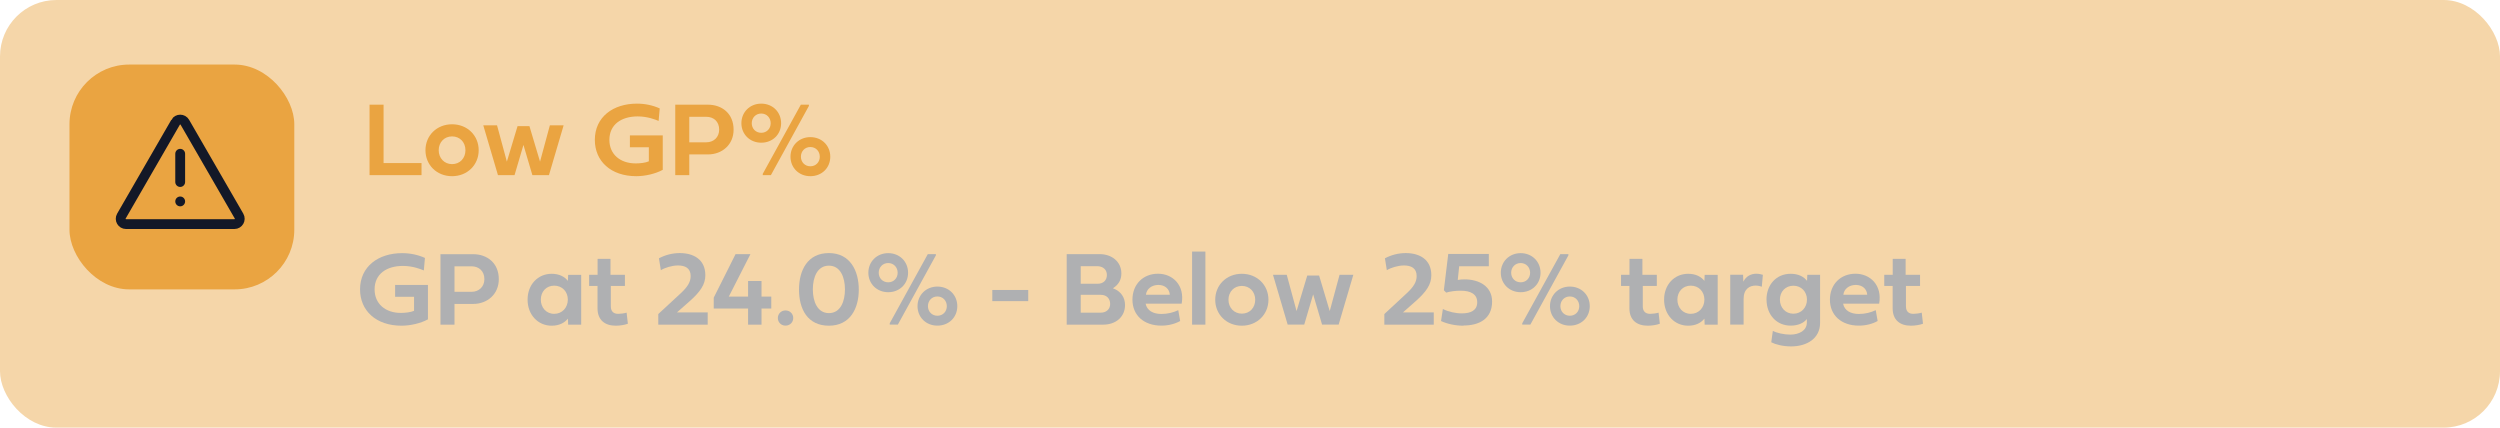 <?xml version="1.0" encoding="UTF-8"?><svg id="Layer_1" xmlns="http://www.w3.org/2000/svg" viewBox="0 0 381.41 65.24"><defs><style>.cls-1,.cls-2{fill:#eaa441;}.cls-3{stroke-linecap:round;}.cls-3,.cls-4{fill:none;stroke:#131827;stroke-miterlimit:10;stroke-width:1.5px;}.cls-2{isolation:isolate;opacity:.45;}.cls-5{fill:#afb0b2;}</style></defs><rect class="cls-2" width="381.41" height="65.24" rx="8.61" ry="8.61"/><rect class="cls-1" x="10.6" y="9.85" width="34.3" height="34.3" rx="9.11" ry="9.11"/><path class="cls-4" d="M26.79,18.65l-8.27,14.32c-.31.54.08,1.22.71,1.22h16.53c.63,0,1.02-.68.71-1.22l-8.27-14.32c-.31-.54-1.1-.54-1.41,0Z"/><line class="cls-3" x1="27.49" y1="23.46" x2="27.49" y2="27.77"/><line class="cls-3" x1="27.49" y1="30.73" x2="27.49" y2="30.73"/><path class="cls-1" d="M64.31,26.72h-7.93v-10.75h2.14v8.91h5.79v1.85h0Z"/><path class="cls-1" d="M68.97,18.96c2.34,0,4.06,1.72,4.06,3.96s-1.73,3.96-4.06,3.96-4.06-1.71-4.06-3.96,1.73-3.96,4.06-3.96ZM68.97,25.04c1.2,0,2.04-.9,2.04-2.12s-.85-2.11-2.04-2.11-2.04.9-2.04,2.11.86,2.12,2.04,2.12Z"/><path class="cls-1" d="M82.39,24.66l1.5-5.54h2.1l-2.24,7.6h-2.53l-1.36-4.61-1.36,4.61h-2.53l-2.24-7.6h2.1l1.5,5.54,1.63-5.42h1.81l1.62,5.42Z"/><path class="cls-1" d="M98.99,22.47h-2.89v-1.81h5.01v5.25c-1.09.6-2.68.97-4.03.97-3.9,0-6.33-2.3-6.33-5.54,0-3.5,2.8-5.53,6.42-5.53,1.22,0,2.42.25,3.48.73l-.17,1.91c-.48-.21-1.72-.69-3.19-.69-2.5,0-4.32,1.24-4.32,3.58,0,2.18,1.62,3.59,4.02,3.59.65,0,1.51-.09,2-.32v-2.15h0Z"/><path class="cls-1" d="M105.16,23.55v3.17h-2.14v-10.75h4.98c2.17,0,3.92,1.37,3.92,3.81,0,2.3-1.75,3.78-3.92,3.78h-2.84ZM105.16,17.82v3.89h2.6c1.13,0,1.96-.78,1.96-1.93,0-1.25-.85-1.96-1.96-1.96h-2.6Z"/><path class="cls-1" d="M116.14,15.81c1.74,0,3.03,1.29,3.03,2.99s-1.29,2.97-3.03,2.97-3.03-1.29-3.03-2.97,1.28-2.99,3.03-2.99ZM116.14,20.26c.84,0,1.44-.64,1.44-1.46s-.6-1.48-1.44-1.48-1.45.65-1.45,1.48.61,1.46,1.45,1.46ZM116.37,26.52l5.81-10.55h1.23v.19l-5.8,10.56h-1.24v-.21h0ZM123.63,20.92c1.75,0,3.04,1.29,3.04,2.99s-1.29,2.97-3.04,2.97-3.03-1.29-3.03-2.97,1.29-2.99,3.03-2.99ZM123.63,25.37c.85,0,1.44-.64,1.44-1.46s-.59-1.48-1.44-1.48-1.44.65-1.44,1.48.61,1.46,1.44,1.46Z"/><path class="cls-5" d="M63.17,45.28h-2.89v-1.81h5.01v5.25c-1.09.6-2.68.97-4.03.97-3.9,0-6.33-2.3-6.33-5.54,0-3.5,2.8-5.53,6.42-5.53,1.22,0,2.42.25,3.48.73l-.17,1.91c-.48-.21-1.72-.69-3.19-.69-2.5,0-4.32,1.24-4.32,3.58,0,2.18,1.62,3.59,4.02,3.59.65,0,1.51-.1,2-.32v-2.15h0Z"/><path class="cls-5" d="M69.34,46.36v3.17h-2.14v-10.75h4.98c2.17,0,3.92,1.37,3.92,3.81,0,2.3-1.75,3.78-3.92,3.78h-2.84ZM69.34,40.63v3.89h2.6c1.13,0,1.96-.78,1.96-1.93,0-1.25-.85-1.96-1.96-1.96h-2.6Z"/><path class="cls-5" d="M80.49,45.71c0-2.3,1.58-3.94,3.67-3.94,1.18,0,1.98.45,2.48,1.08l.04-.92h1.99v7.6h-1.99l-.04-.92c-.5.63-1.3,1.08-2.48,1.08-2.09,0-3.67-1.67-3.67-3.97h0ZM84.55,43.58c-1.22,0-2.04.92-2.04,2.13s.82,2.17,2.04,2.17,2.08-.95,2.08-2.17-.86-2.13-2.08-2.13Z"/><path class="cls-5" d="M93.19,43.61v3.13c0,.79.44,1.14,1.12,1.14.38,0,.86-.06,1.29-.18l.19,1.69c-.47.18-1.22.3-1.84.3-1.67,0-2.79-.86-2.79-2.65v-3.42h-1.28v-1.69h1.29v-2.44h1.97v2.44h2.2v1.69h-2.15Z"/><path class="cls-5" d="M107.97,47.66v1.87h-7.54v-1.62l3.45-3.19c1.05-.98,1.49-1.73,1.49-2.61,0-1.23-.88-1.61-1.93-1.61-.9,0-2,.34-2.62.72l-.29-1.81c.93-.5,2.04-.8,3.18-.8,2.06,0,3.9.94,3.9,3.38,0,1.42-.77,2.54-2.49,4.05-.59.51-1.19,1.06-1.84,1.62h4.69Z"/><path class="cls-5" d="M111.18,45.25h2.95v-2.38h2.05v2.38h1.49v1.82h-1.49v2.46h-2.05v-2.46h-5.24v-1.66l3.33-6.64h2.27l-3.3,6.48h0Z"/><path class="cls-5" d="M119.84,47.36c.67,0,1.18.51,1.18,1.16s-.51,1.16-1.18,1.16-1.17-.51-1.17-1.16.51-1.16,1.17-1.16Z"/><path class="cls-5" d="M121.9,44.19c0-2.96,1.3-5.58,4.56-5.58s4.56,2.72,4.56,5.58-1.31,5.5-4.56,5.5-4.56-2.53-4.56-5.5ZM126.46,47.77c1.77,0,2.45-1.78,2.45-3.62s-.69-3.62-2.45-3.62-2.45,1.77-2.45,3.62.7,3.62,2.45,3.62Z"/><path class="cls-5" d="M135.51,38.62c1.74,0,3.03,1.29,3.03,2.99s-1.29,2.97-3.03,2.97-3.03-1.29-3.03-2.97,1.28-2.99,3.03-2.99ZM135.51,43.07c.84,0,1.44-.64,1.44-1.46s-.6-1.48-1.44-1.48-1.45.65-1.45,1.48.61,1.46,1.45,1.46ZM135.74,49.32l5.81-10.55h1.23v.19l-5.8,10.56h-1.24v-.21h0ZM143.01,43.72c1.75,0,3.04,1.29,3.04,2.99s-1.29,2.97-3.04,2.97-3.03-1.29-3.03-2.97,1.29-2.99,3.03-2.99ZM143.01,48.17c.85,0,1.44-.64,1.44-1.46s-.59-1.48-1.44-1.48-1.44.65-1.44,1.48.61,1.46,1.44,1.46Z"/><path class="cls-5" d="M156.87,45.94h-5.48v-1.7h5.48v1.7Z"/><path class="cls-5" d="M162.74,38.77h5.01c1.93,0,3.33,1.2,3.33,2.94,0,.96-.4,1.71-1.29,2.27,1.24.45,1.85,1.42,1.85,2.56,0,1.76-1.35,2.99-3.34,2.99h-5.56v-10.75h0ZM167.47,43.29c.88,0,1.4-.55,1.4-1.34,0-.85-.63-1.34-1.48-1.34h-2.51v2.68s2.59,0,2.59,0ZM167.95,47.7c.85,0,1.42-.55,1.42-1.32,0-.84-.55-1.4-1.42-1.4h-3.07v2.72h3.07Z"/><path class="cls-5" d="M180.06,48.97c-.74.42-1.76.71-2.87.71-2.69,0-4.42-1.59-4.42-3.96s1.65-3.96,3.9-3.96,4.11,1.76,3.61,4.57h-5.5c.21,1.06,1.16,1.57,2.41,1.57.94,0,1.82-.22,2.57-.58l.29,1.65h0ZM178.47,44.97c-.05-.85-.7-1.5-1.74-1.5s-1.81.63-1.9,1.5h3.64Z"/><path class="cls-5" d="M183.9,49.53h-2.03v-11.15h2.03v11.15Z"/><path class="cls-5" d="M189.46,41.77c2.34,0,4.06,1.72,4.06,3.96s-1.73,3.96-4.06,3.96-4.06-1.71-4.06-3.96,1.73-3.96,4.06-3.96ZM189.46,47.85c1.2,0,2.04-.9,2.04-2.12s-.85-2.11-2.04-2.11-2.04.9-2.04,2.11.86,2.12,2.04,2.12Z"/><path class="cls-5" d="M202.87,47.46l1.5-5.54h2.1l-2.24,7.6h-2.53l-1.36-4.61-1.36,4.61h-2.53l-2.24-7.6h2.1l1.5,5.54,1.63-5.42h1.81l1.62,5.42Z"/><path class="cls-5" d="M218.74,47.66v1.87h-7.54v-1.62l3.44-3.19c1.05-.98,1.49-1.73,1.49-2.61,0-1.23-.88-1.61-1.93-1.61-.9,0-2,.34-2.62.72l-.29-1.81c.93-.5,2.04-.8,3.18-.8,2.06,0,3.9.94,3.9,3.38,0,1.42-.77,2.54-2.49,4.05-.59.51-1.19,1.06-1.84,1.62h4.7Z"/><path class="cls-5" d="M223.27,49.69c-1.24,0-2.47-.27-3.42-.71l.28-1.84c.82.42,1.9.67,2.91.67,1.36,0,2.33-.47,2.33-1.69,0-1.29-1.06-1.77-2.52-1.77-.79,0-1.58.1-2.21.29l-.36-.36.67-5.54h6.19v1.88h-4.52l-.22,2.09c.29-.06.67-.09,1.03-.09,2.27,0,4.21,1.09,4.21,3.38,0,2.65-1.98,3.66-4.36,3.66v.03Z"/><path class="cls-5" d="M232,38.62c1.74,0,3.03,1.29,3.03,2.99s-1.29,2.97-3.03,2.97-3.03-1.29-3.03-2.97,1.28-2.99,3.03-2.99h0ZM232,43.07c.84,0,1.44-.64,1.44-1.46s-.6-1.48-1.44-1.48-1.45.65-1.45,1.48.61,1.46,1.45,1.46h0ZM232.24,49.32l5.81-10.55h1.23v.19l-5.8,10.56h-1.24v-.21h0ZM239.5,43.72c1.75,0,3.04,1.29,3.04,2.99s-1.29,2.97-3.04,2.97-3.03-1.29-3.03-2.97,1.29-2.99,3.03-2.99ZM239.5,48.17c.85,0,1.44-.64,1.44-1.46s-.59-1.48-1.44-1.48-1.44.65-1.44,1.48.61,1.46,1.44,1.46Z"/><path class="cls-5" d="M250.63,43.61v3.13c0,.79.44,1.14,1.12,1.14.38,0,.86-.06,1.29-.18l.19,1.69c-.47.18-1.22.3-1.84.3-1.67,0-2.8-.86-2.8-2.65v-3.42h-1.28v-1.69h1.29v-2.44h1.97v2.44h2.2v1.69h-2.15,0Z"/><path class="cls-5" d="M253.88,45.71c0-2.3,1.58-3.94,3.67-3.94,1.18,0,1.98.45,2.48,1.08l.04-.92h1.99v7.6h-1.99l-.04-.92c-.5.63-1.3,1.08-2.48,1.08-2.09,0-3.67-1.67-3.67-3.97h0ZM257.95,43.58c-1.22,0-2.04.92-2.04,2.13s.82,2.17,2.04,2.17,2.08-.95,2.08-2.17-.86-2.13-2.08-2.13Z"/><path class="cls-5" d="M265.98,42.96c.39-.79,1.12-1.2,1.98-1.2.45,0,.83.12.99.17l-.16,1.81c-.21-.07-.54-.17-.94-.17-.89,0-1.84.48-1.84,2.05v3.9h-2.04v-7.6h1.96l.04,1.04h.01Z"/><path class="cls-5" d="M269.5,45.72c0-2.31,1.53-3.95,3.68-3.95,1.22,0,2,.44,2.51,1.08l.04-.92h1.95v7.33c0,2.41-2.05,3.59-4.42,3.59-1.24,0-2.37-.29-3.03-.63l.24-1.74c.58.31,1.69.57,2.66.57,1.28,0,2.53-.57,2.53-1.84v-.54c-.46.61-1.35,1.01-2.47,1.01-2.15,0-3.68-1.67-3.68-3.97h-.01ZM273.61,43.59c-1.21,0-2.06.9-2.06,2.12s.85,2.15,2.06,2.15,2.07-.95,2.07-2.15-.87-2.12-2.07-2.12Z"/><path class="cls-5" d="M286.47,48.97c-.74.42-1.76.71-2.87.71-2.69,0-4.42-1.59-4.42-3.96s1.65-3.96,3.9-3.96,4.11,1.76,3.61,4.57h-5.5c.21,1.06,1.16,1.57,2.41,1.57.94,0,1.82-.22,2.57-.58l.29,1.65h.01ZM284.87,44.97c-.05-.85-.7-1.5-1.74-1.5s-1.81.63-1.9,1.5h3.64,0Z"/><path class="cls-5" d="M290.78,43.61v3.13c0,.79.44,1.14,1.12,1.14.38,0,.86-.06,1.29-.18l.19,1.69c-.47.18-1.22.3-1.84.3-1.67,0-2.79-.86-2.79-2.65v-3.42h-1.28v-1.69h1.29v-2.44h1.97v2.44h2.2v1.69h-2.15Z"/></svg>
